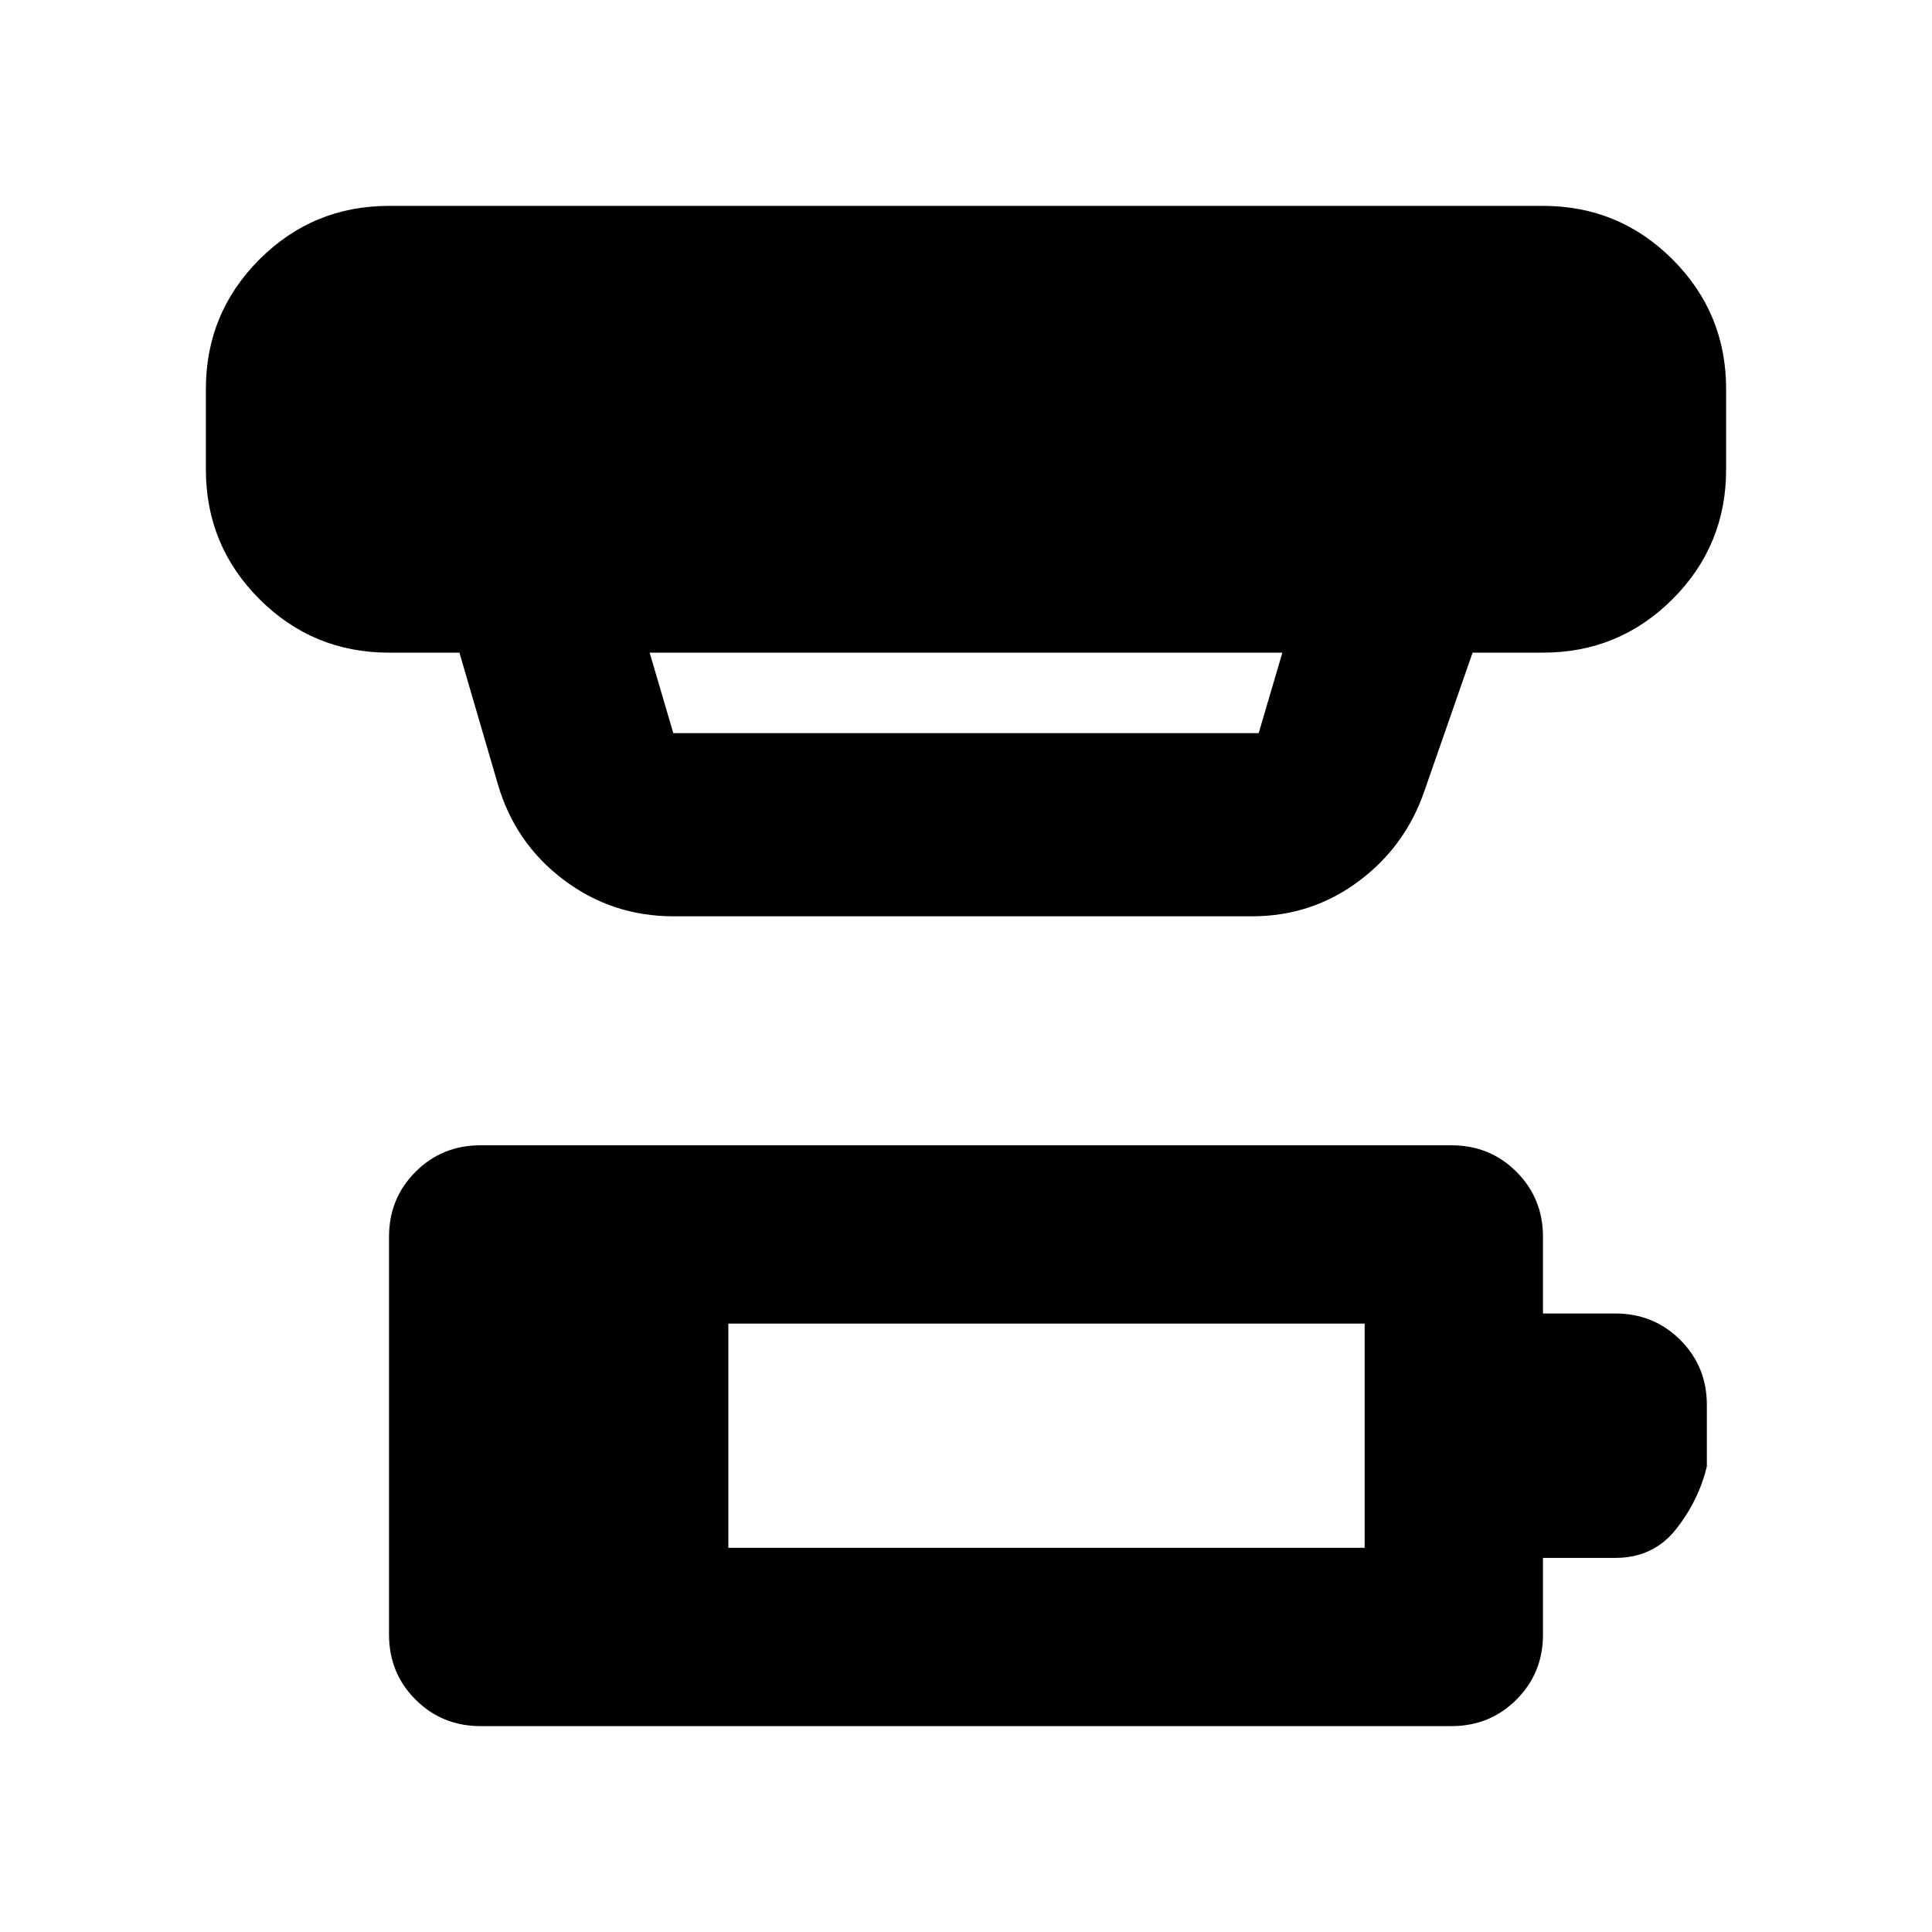 <svg xmlns="http://www.w3.org/2000/svg" height="24" viewBox="0 -960 960 960" width="24"><path d="M361.91-190.91h316.18V-302.3H361.91v111.39ZM238.8-102.3q-19.15 0-32.32-13.18-13.18-13.17-13.18-32.32v-197.61q0-19.15 13.18-32.33 13.17-13.17 32.32-13.17h482.4q19.15 0 32.32 13.17 13.18 13.18 13.18 32.33v38.08h35.93q19.15 0 32.33 13.18 13.17 13.17 13.17 32.32v30.44q-4.06 17-15.33 31.25-11.26 14.25-30.17 14.25H766.7v38.09q0 19.15-13.18 32.32-13.17 13.18-32.32 13.18H238.8Zm84-533.4 11.77 40h290.86l11.77-40H322.8Zm11.77 131q-30.55 0-54.66-18.25-24.11-18.25-32.58-47.55l-19.05-65.2H193.3q-37.78 0-64.39-26.6-26.61-26.61-26.61-64.4v-40q0-37.78 26.61-64.39t64.39-26.61h573.4q37.78 0 64.39 26.61t26.61 64.39v40q0 37.79-26.61 64.4-26.61 26.6-64.39 26.6h-34.98l-23.85 68.48q-9.48 27.79-32.83 45.16-23.34 17.36-52.89 17.36H334.57Z"/></svg>